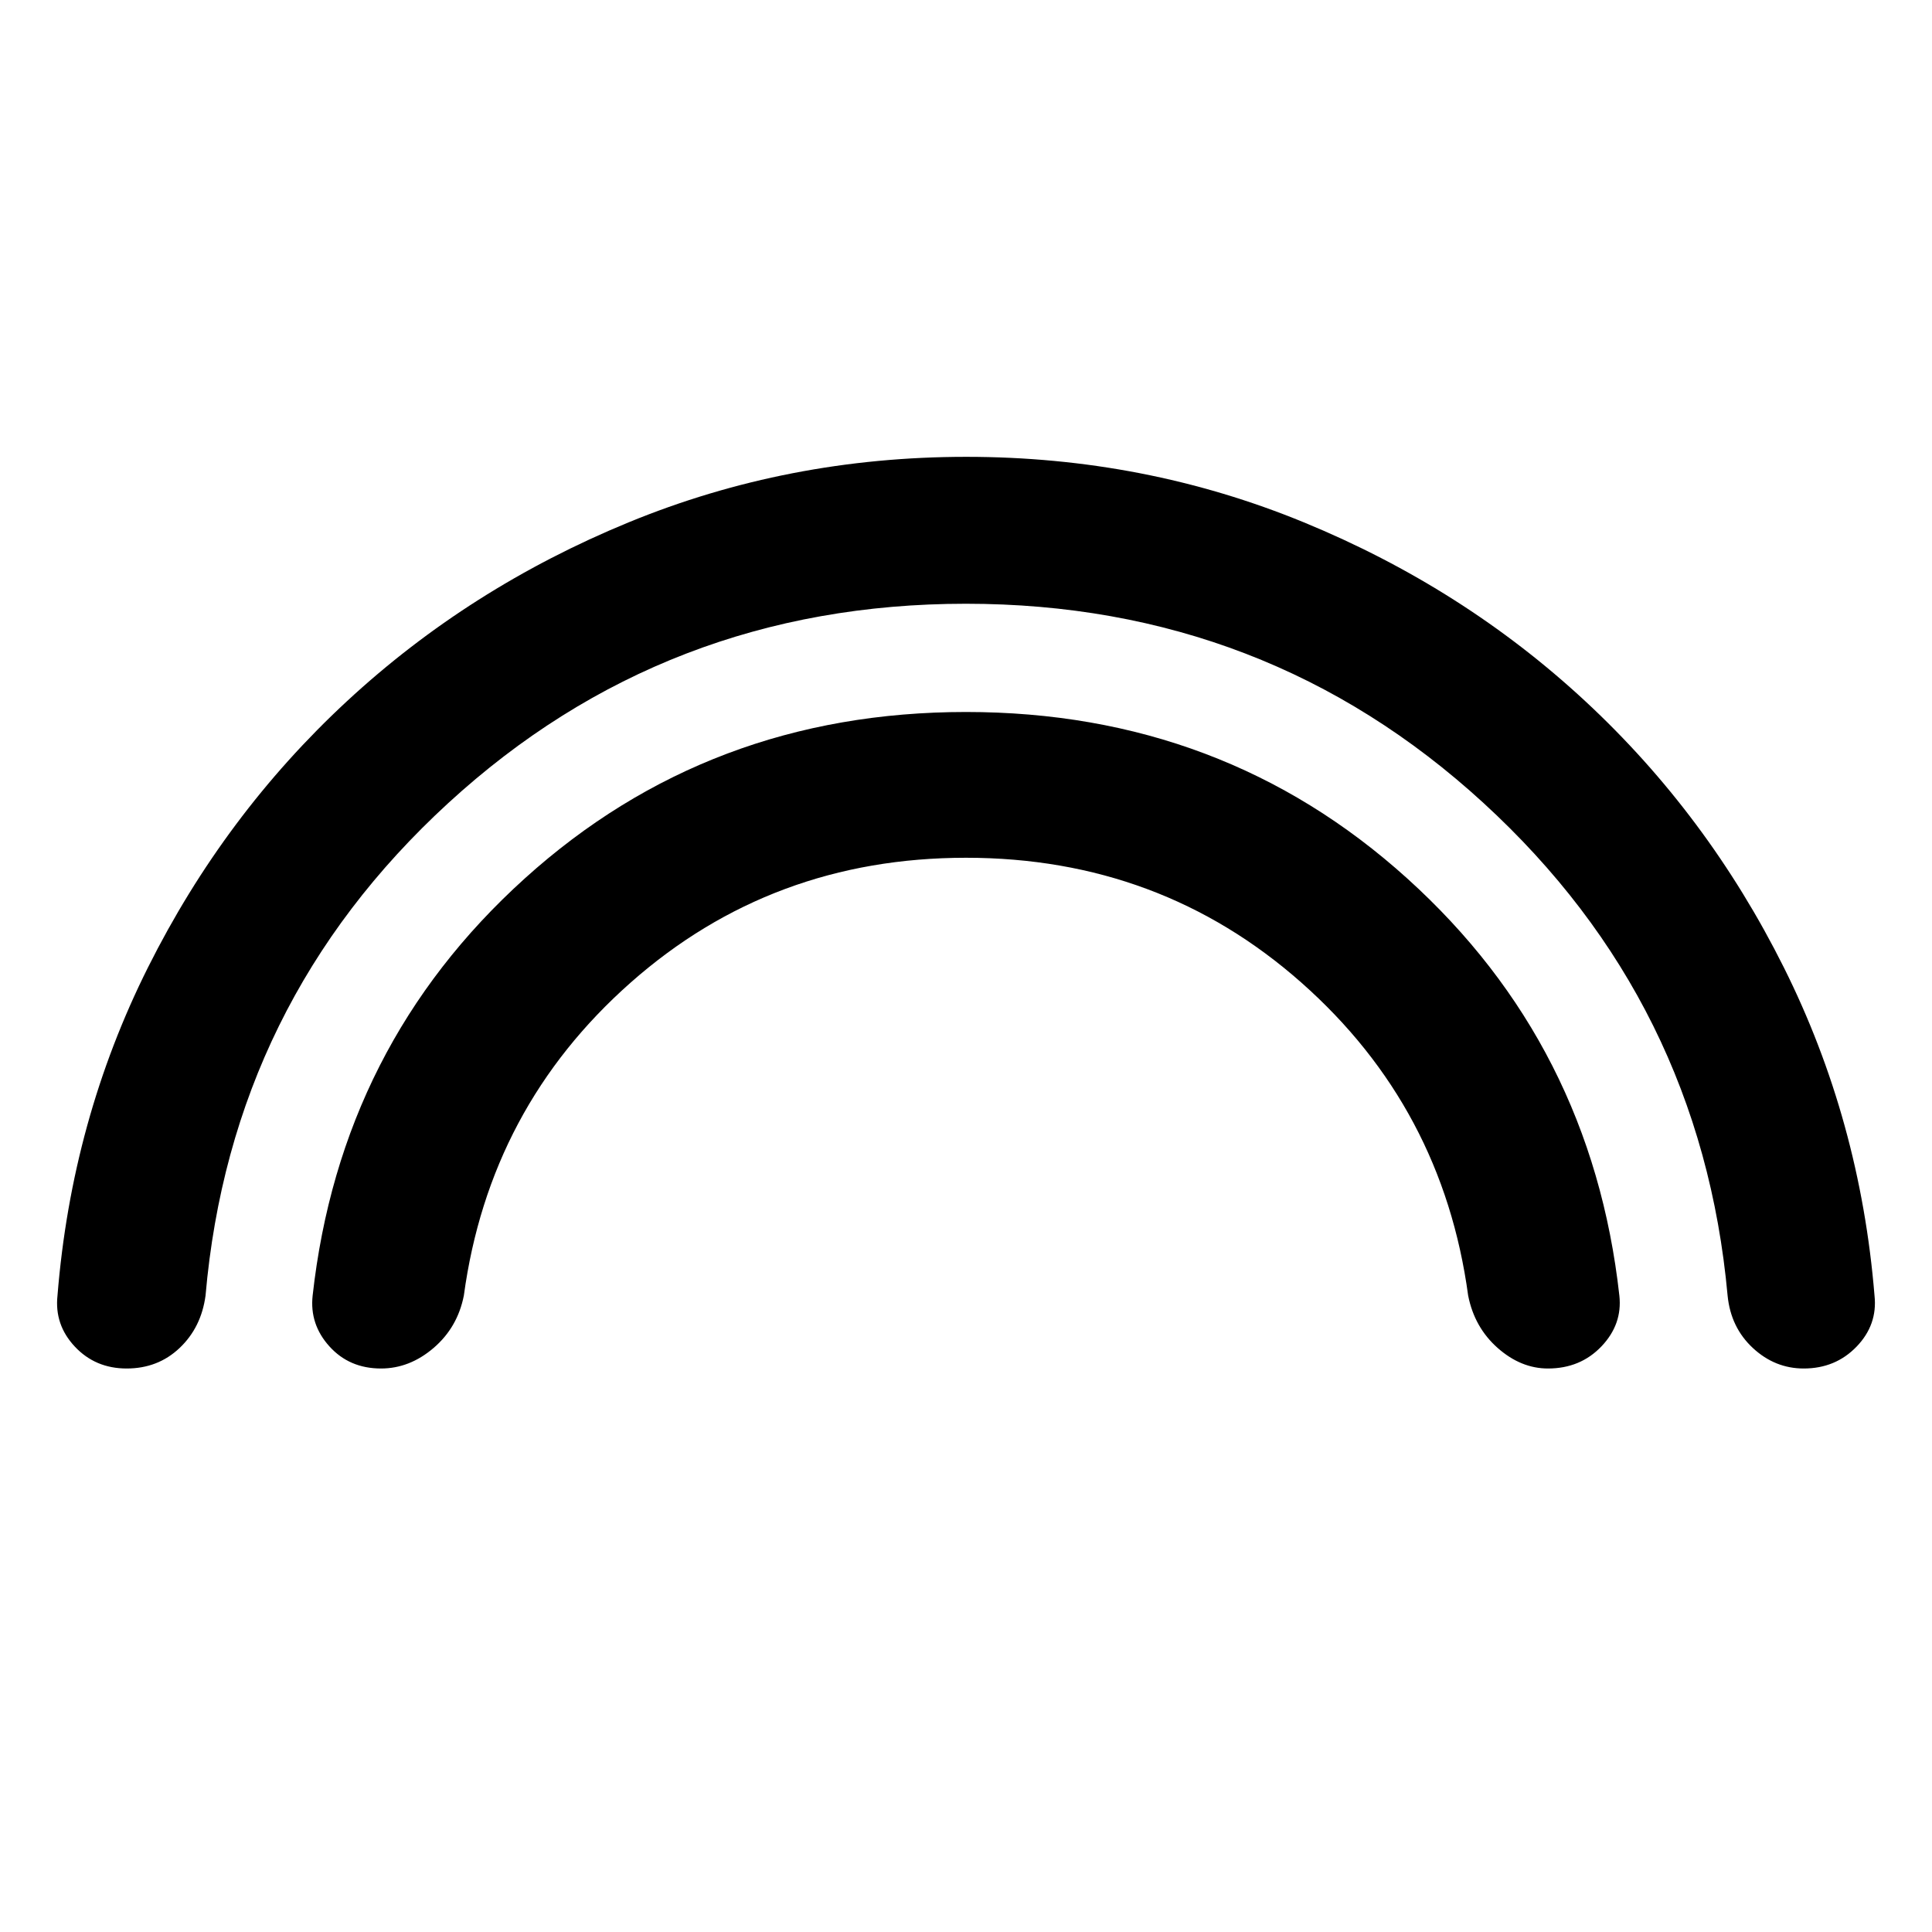 <svg xmlns="http://www.w3.org/2000/svg" width="48" height="48" viewBox="0 96 960 960"><path d="M189.326 776q-15.717 0-25.631-10.978-9.913-10.979-8.347-25.24Q169.174 615.217 260.749 532.5 352.325 449.782 480 449.782q127.675 0 219.251 82.718 91.575 82.717 105.401 207.282 1.566 14.261-8.913 25.24Q785.261 776 769.178 776q-13.439 0-24.983-10.196-11.543-10.195-14.674-26.022-12.695-93.478-82.869-155.521Q576.478 522.218 480 522.218q-96.478 0-166.652 62.043-70.174 62.043-82.869 155.521-3.131 15.827-15.046 26.022Q203.517 776 189.326 776Zm-126.387 0q-15.548 0-25.744-10.865-10.196-10.866-8.63-25.353 7.02-87.283 44.988-163.12 37.968-75.836 98.785-132.184 60.816-56.348 139.996-88.913 79.179-32.566 167.787-32.566 88.607 0 167.787 32.566 79.179 32.565 139.875 88.913t98.609 132.261q37.913 75.913 45.043 163.043 1.566 14.487-8.913 25.353Q912.044 776 896.252 776q-14.295 0-25.274-10.196-10.978-10.195-12.543-26.022-13.261-145.739-121.27-244.76Q629.157 396 479.926 396q-149.23 0-257.165 99.022-107.935 99.021-120.631 244.76-2.13 15.827-12.886 26.022Q78.488 776 62.939 776Z"/></svg>